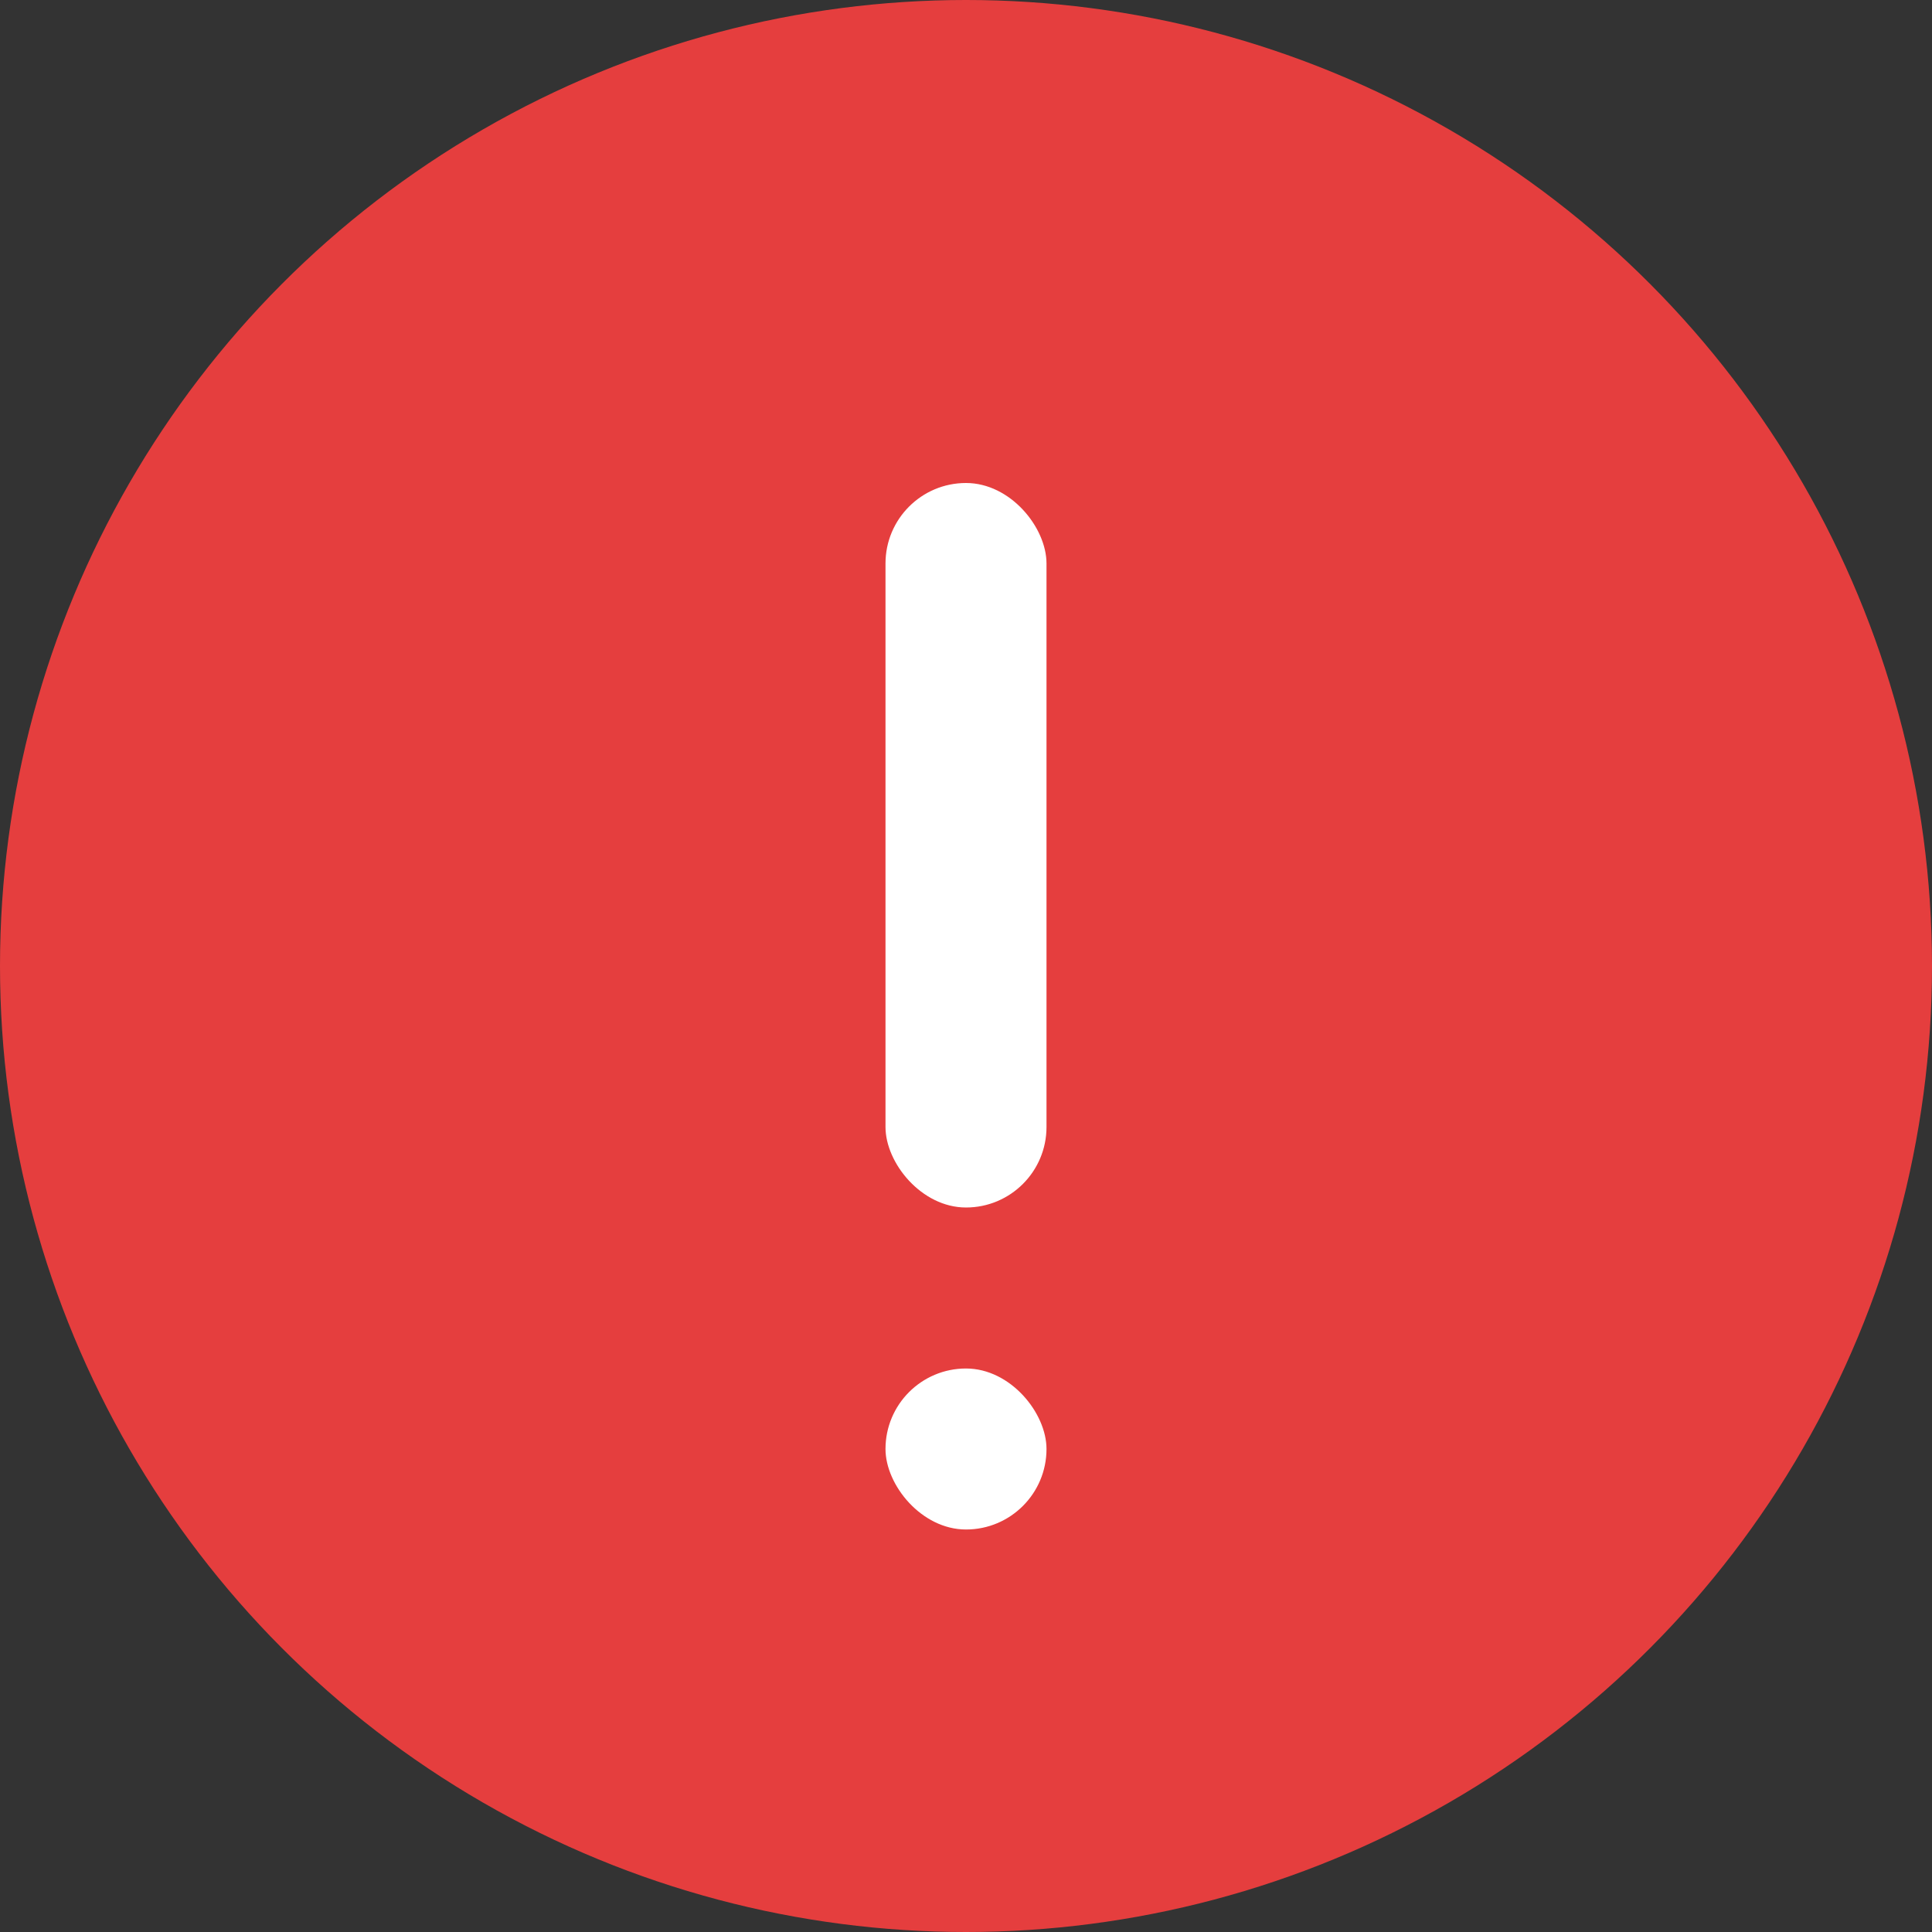 


<svg width="24" height="24" xmlns="http://www.w3.org/2000/svg"><rect width="100%" height="100%" fill="#333333" stroke="none"/><g fill="none" fill-rule="evenodd"><circle fill="#E53E3E" cx="12" cy="12" r="12"/><rect fill="#FFF" x="11" y="6" width="2" height="9" rx="1"/><rect fill="#FFF" x="11" y="17" width="2" height="2" rx="1"/></g></svg>